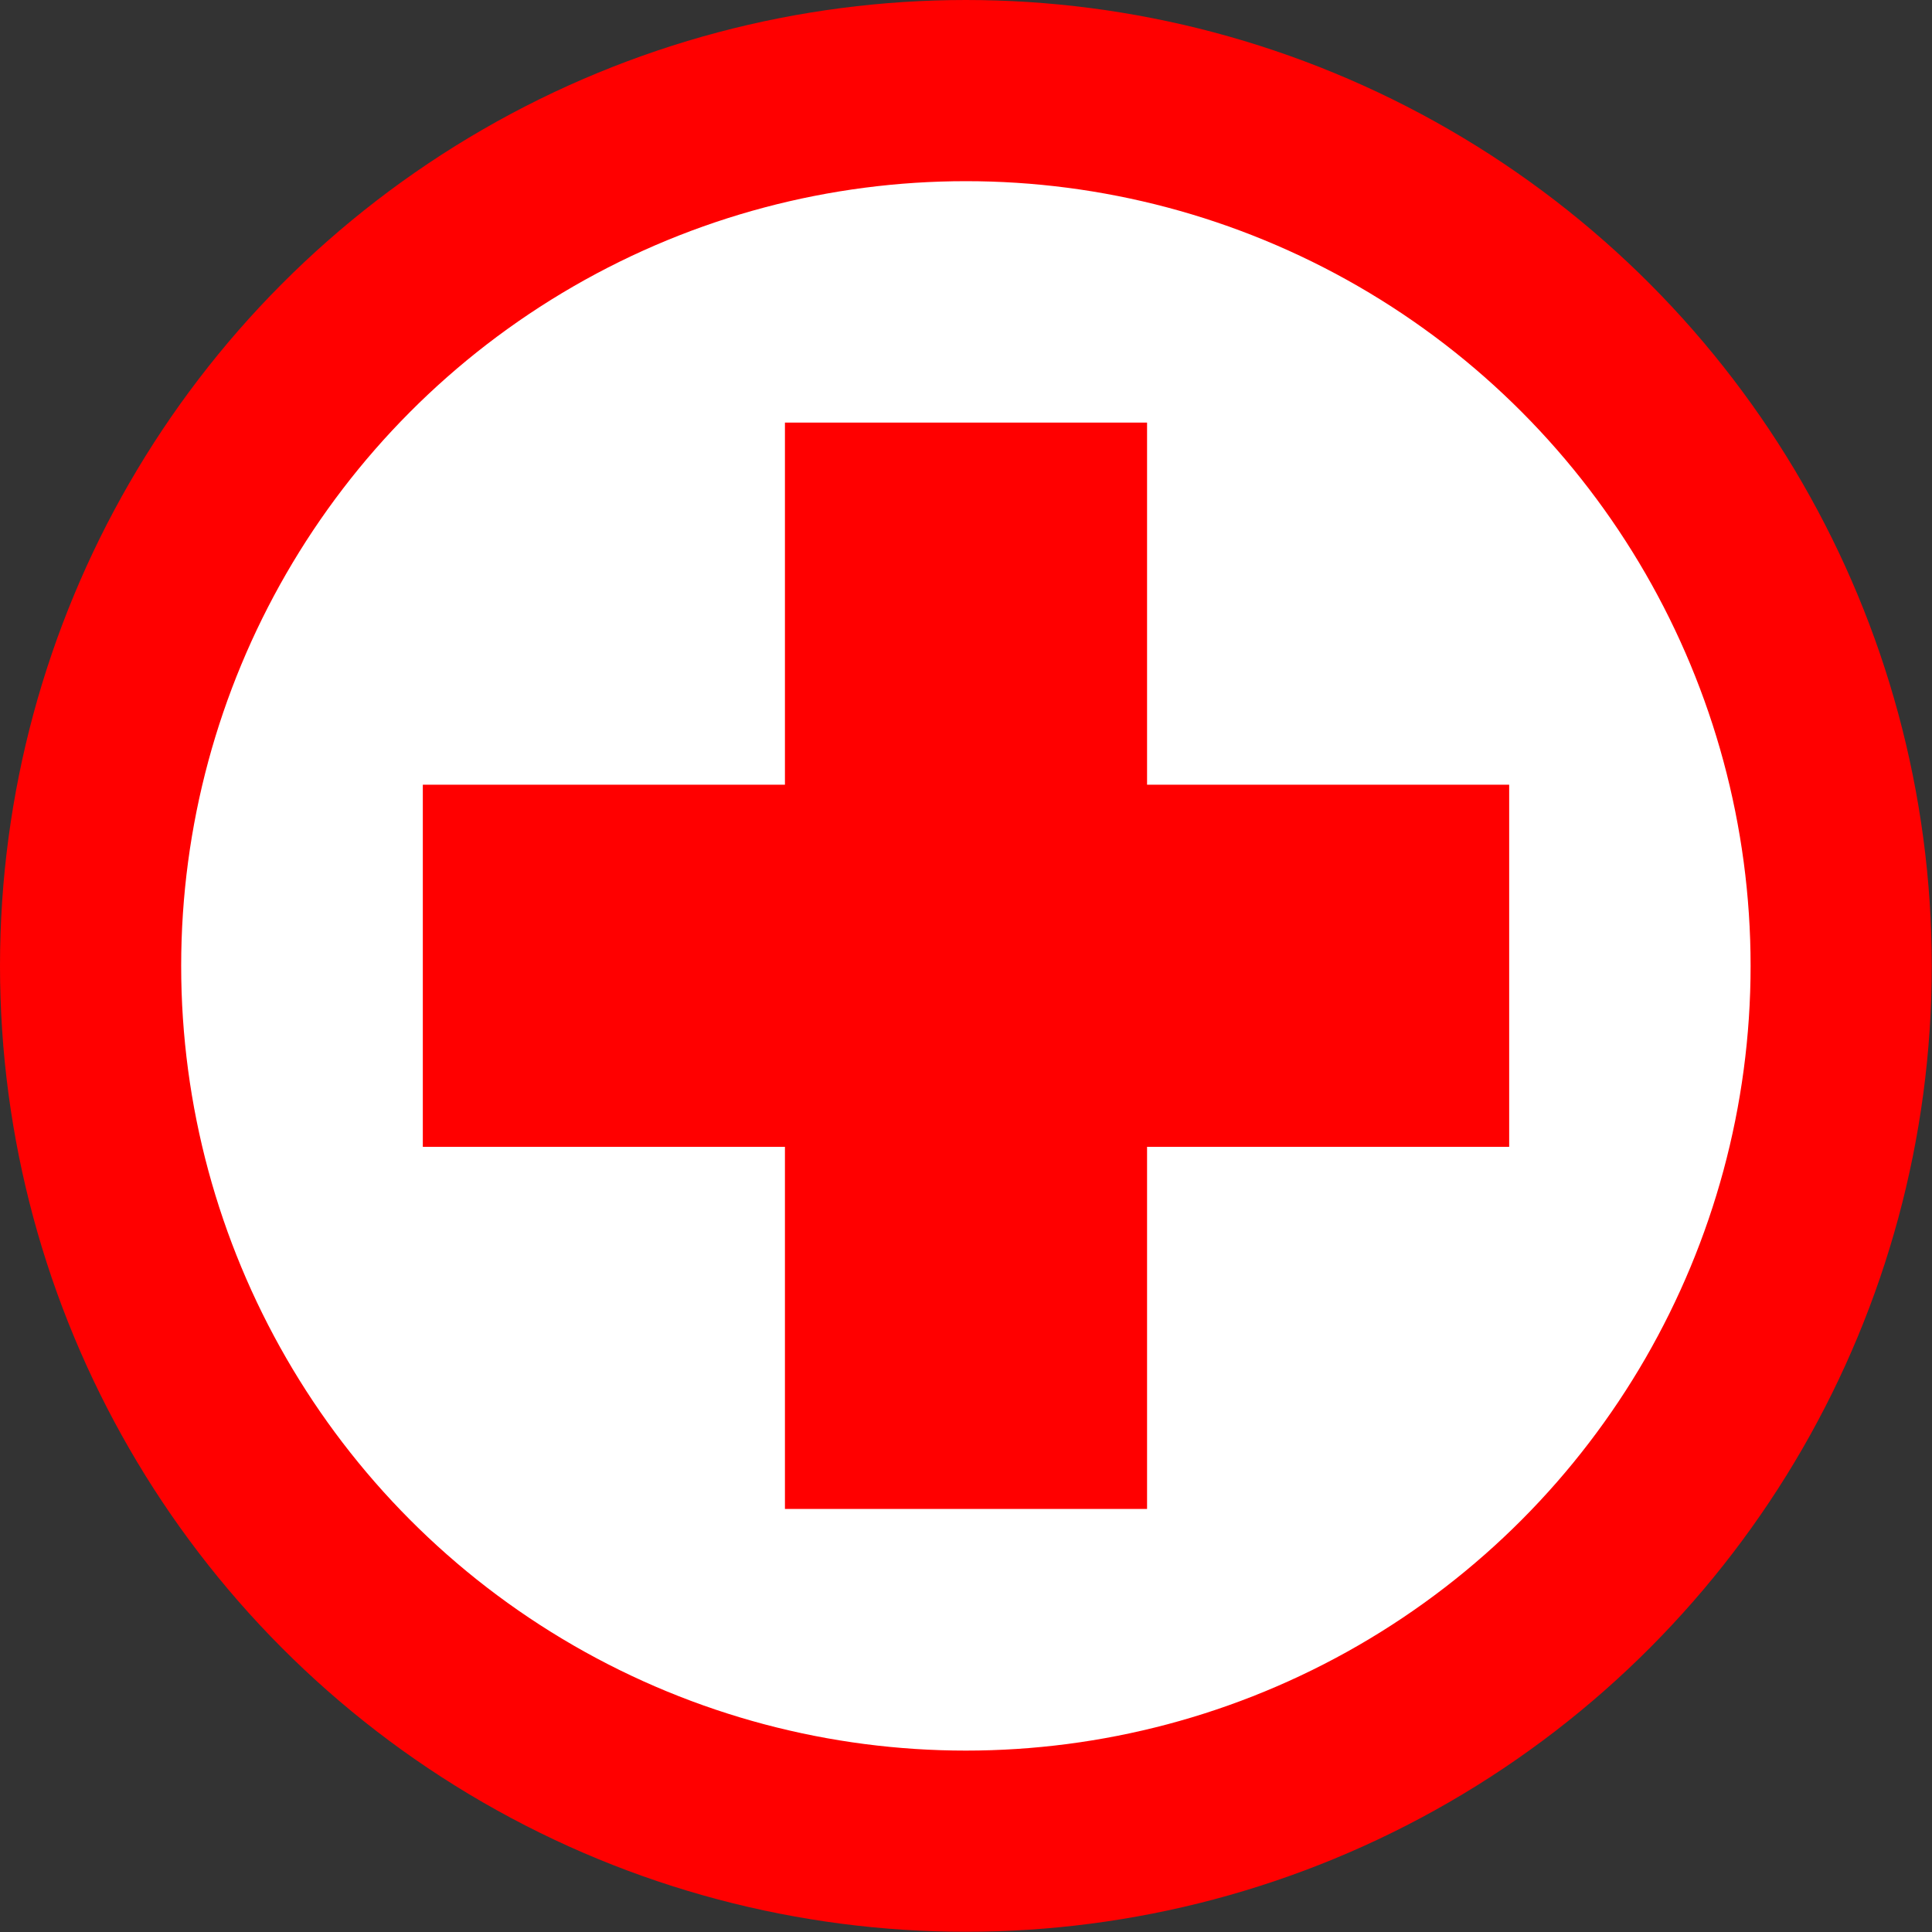 <?xml version="1.0" encoding="UTF-8" standalone="no"?>
<svg
   xmlns:dc="http://purl.org/dc/elements/1.1/"
   xmlns:cc="http://creativecommons.org/ns#"
   xmlns:rdf="http://www.w3.org/1999/02/22-rdf-syntax-ns#"
   xmlns:svg="http://www.w3.org/2000/svg"
   xmlns="http://www.w3.org/2000/svg"
   id="svg8"
   version="1.1"
   viewBox="0 0 8.467 8.467"
   height="32"
   width="32">
  <rect x="0" y="0" width="8.467" height="8.467" fill="#333333" stroke="none"/>
  <defs
     id="defs2" />
  <circle
     r="3.836"
     style="color:#000000;overflow:visible;opacity:1;vector-effect:none;fill:#ffffff;fill-opacity:1;fill-rule:evenodd;stroke:#ff0000;stroke-width:0.794;stroke-linecap:butt;stroke-linejoin:miter;stroke-miterlimit:4;stroke-dasharray:none;stroke-dashoffset:0;stroke-opacity:1"
     id="path828"
     cx="4.233"
     cy="4.233" />
  <path
     style="fill:#ff0000;fill-rule:evenodd;stroke:none;stroke-width:0.265px;stroke-linecap:butt;stroke-linejoin:miter;stroke-opacity:1"
     d="m 3.44,1.852 v 1.587 h -1.587 v 1.587 h 1.587 v 1.587 h 1.587 v -1.587 h 1.587 v -1.587 h -1.587 v -1.587 z"
     id="path830" />
</svg>

